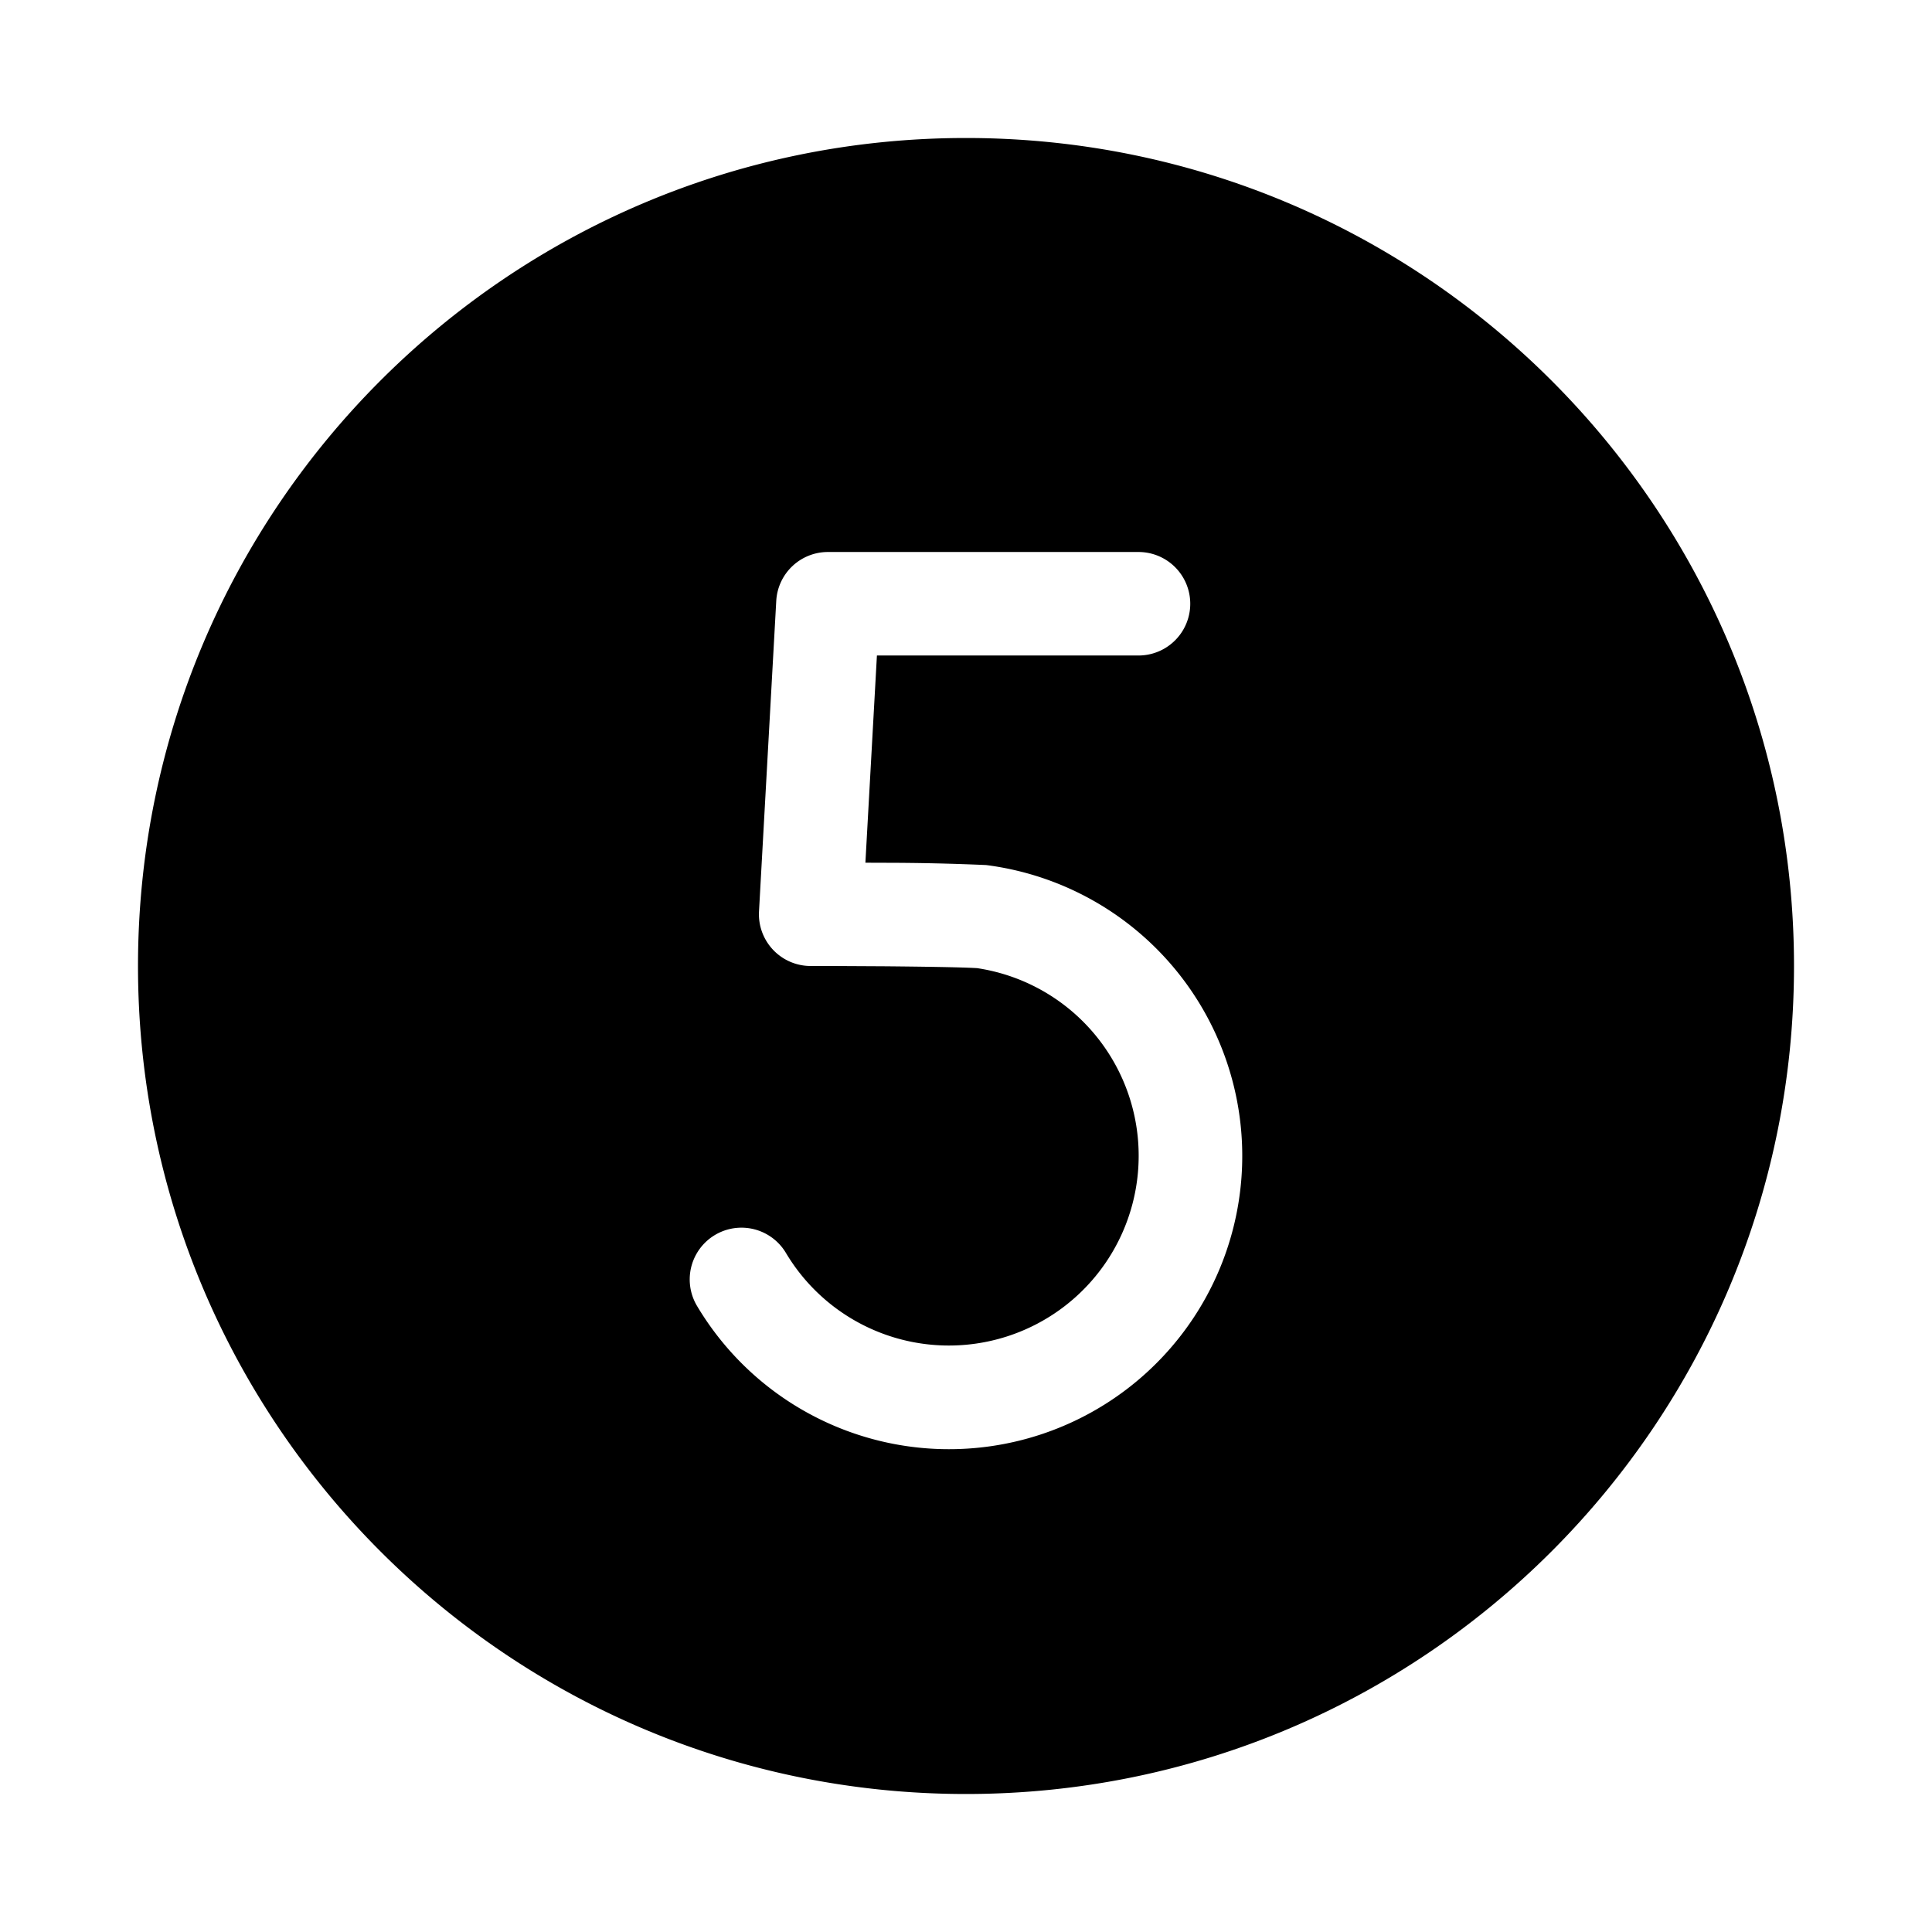 <svg xmlns="http://www.w3.org/2000/svg" width="3em" height="3em" viewBox="0 0 28 28"><path fill="currentColor" d="M2 14C2 7.373 7.373 2 14 2s12 5.373 12 12s-5.373 12-12 12S2 20.627 2 14m14.5-4.5a.75.75 0 0 0 0-1.5H12a.75.75 0 0 0-.75.709l-.25 4.5a.75.75 0 0 0 .75.791h.318l.739.004c.55.005 1.122.013 1.354.027a2.75 2.75 0 1 1-2.771 4.127a.75.75 0 1 0-1.288.769a4.25 4.25 0 1 0 4.19-6.39a34 34 0 0 0-1.474-.033l-.276-.001l.167-3.003z"/></svg>